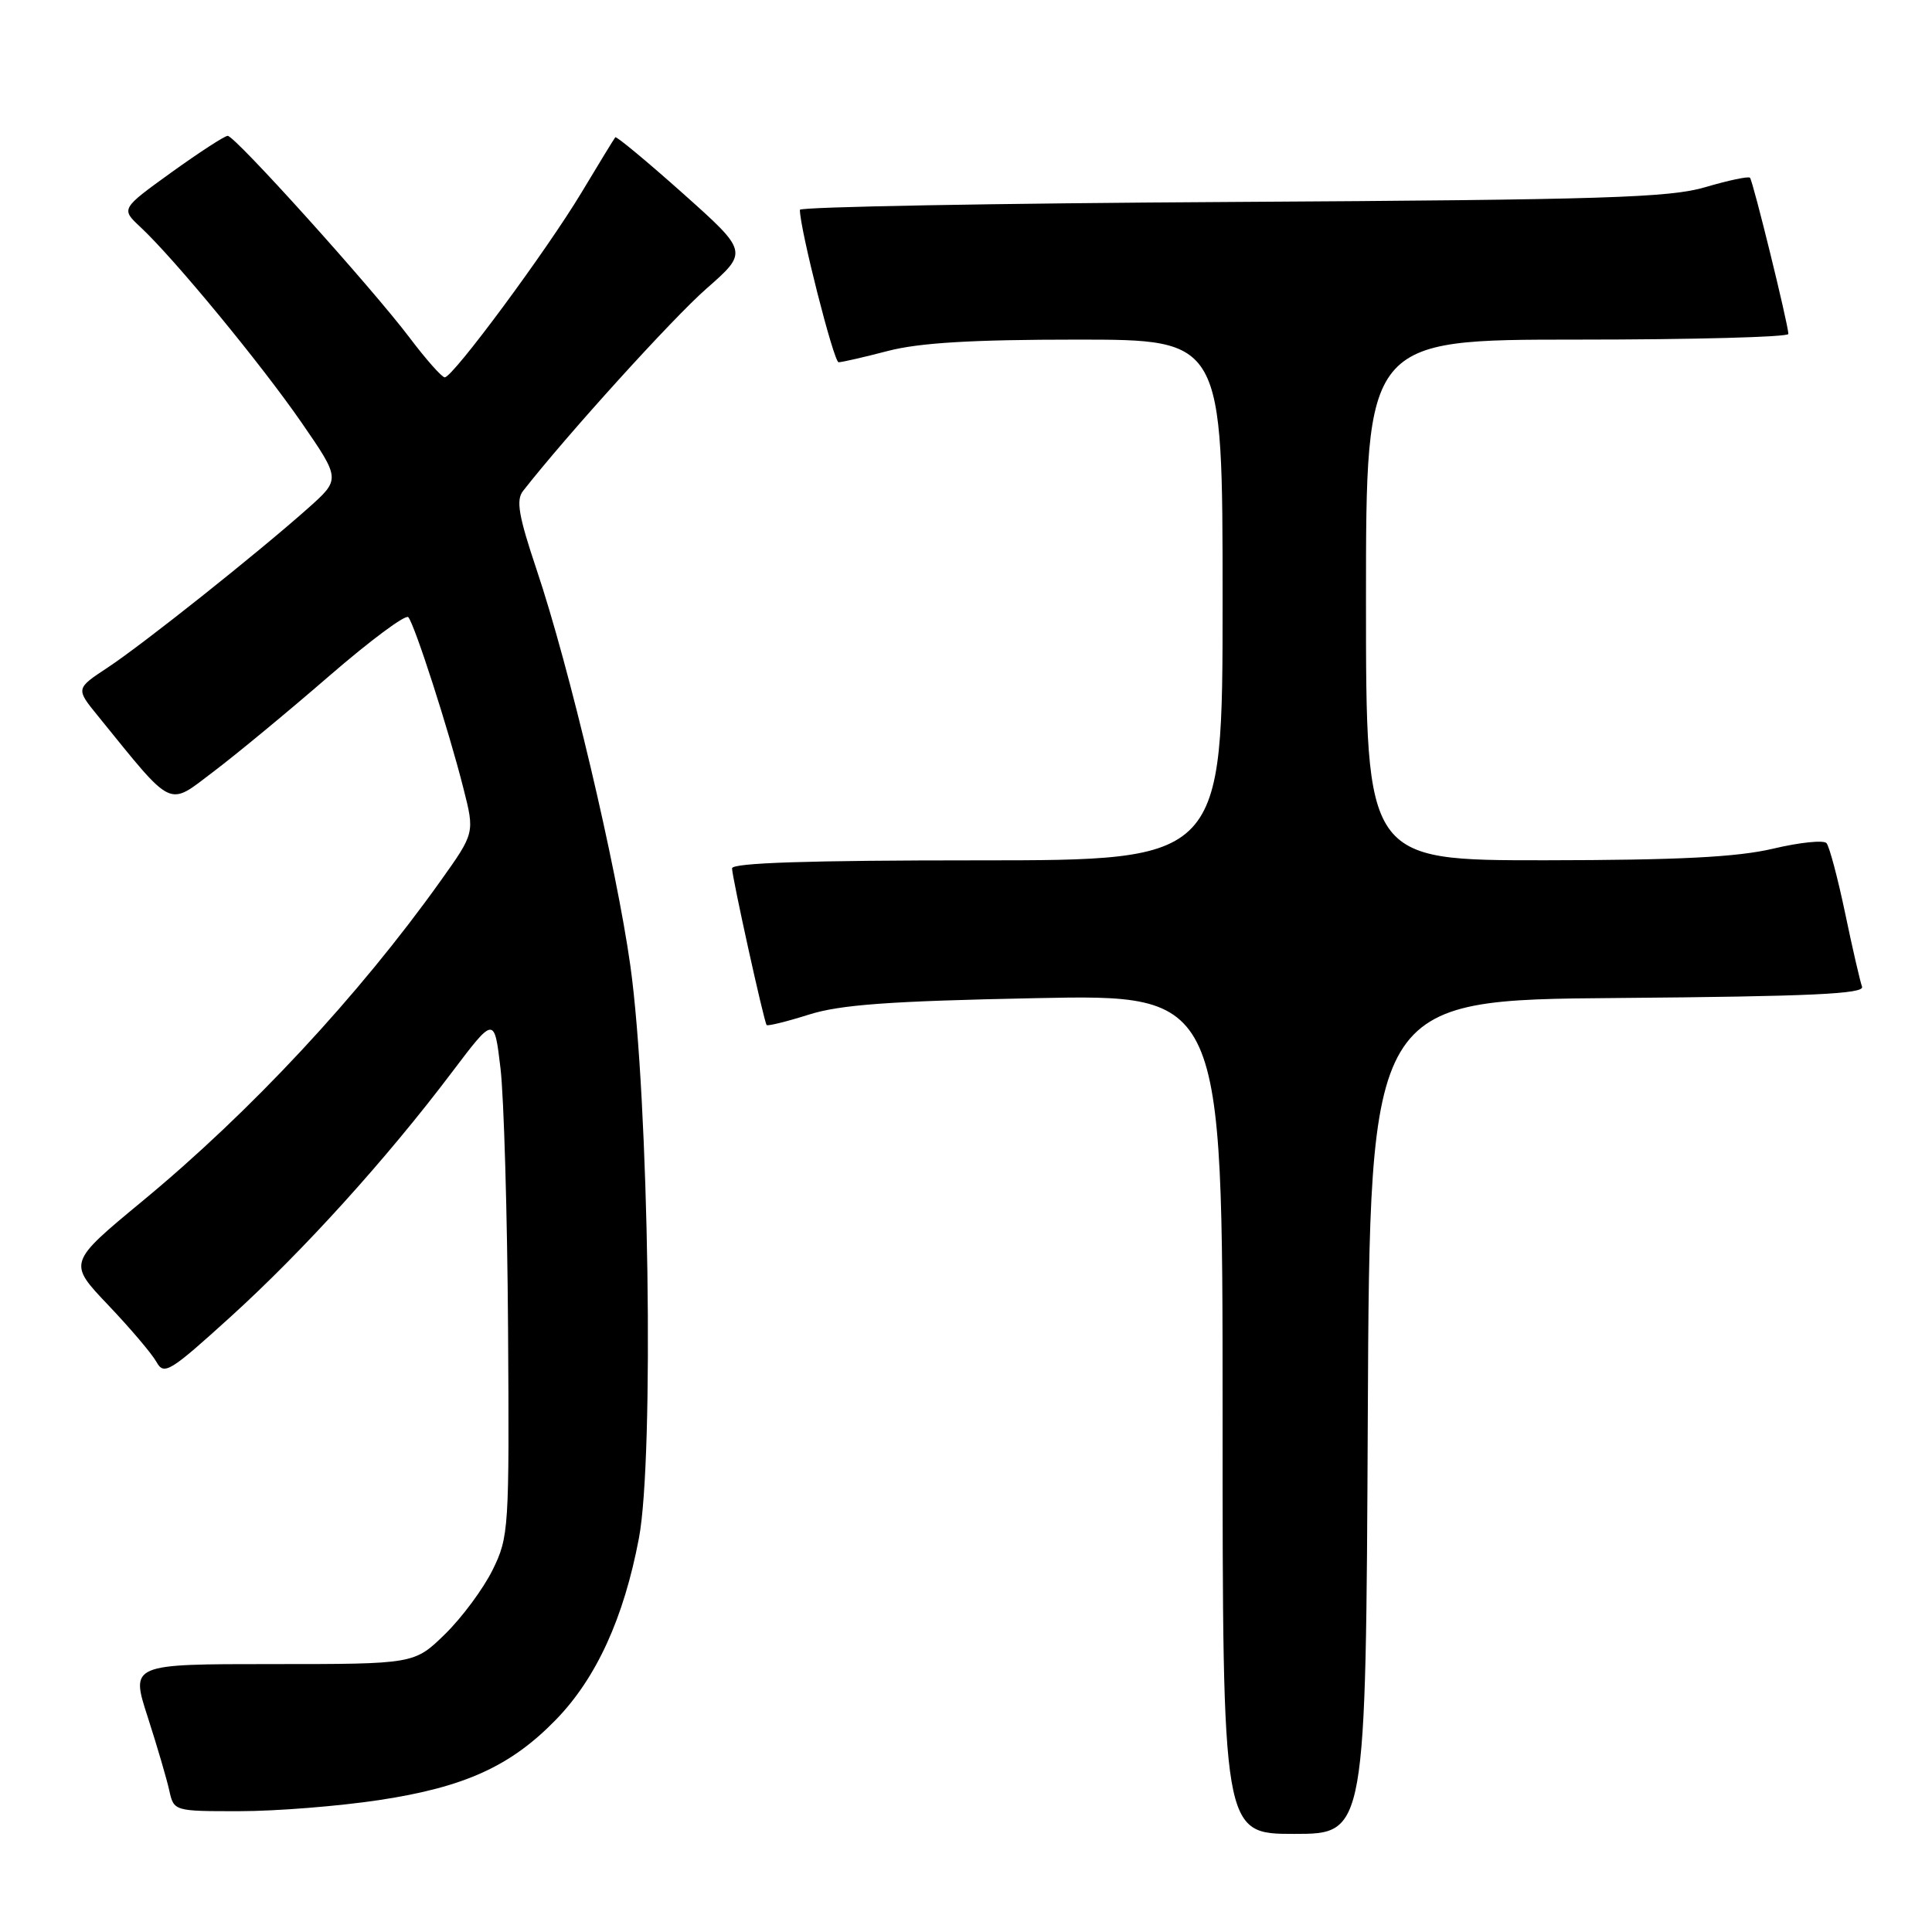 <?xml version="1.0" encoding="UTF-8" standalone="no"?>
<!DOCTYPE svg PUBLIC "-//W3C//DTD SVG 1.1//EN" "http://www.w3.org/Graphics/SVG/1.1/DTD/svg11.dtd" >
<svg xmlns="http://www.w3.org/2000/svg" xmlns:xlink="http://www.w3.org/1999/xlink" version="1.1" viewBox="0 0 256 256">
 <g >
 <path fill="currentColor"
d=" M 181.24 187.75 C 181.50 132.50 181.50 132.50 214.35 132.24 C 239.94 132.03 247.10 131.70 246.73 130.74 C 246.48 130.06 245.46 125.67 244.49 121.00 C 243.51 116.33 242.40 112.15 242.02 111.72 C 241.65 111.29 238.45 111.62 234.92 112.46 C 230.14 113.58 222.42 113.97 204.75 113.99 C 181.00 114.00 181.00 114.00 181.00 79.50 C 181.00 45.00 181.00 45.00 209.00 45.00 C 224.40 45.00 236.99 44.66 236.97 44.25 C 236.92 42.84 232.27 23.94 231.88 23.55 C 231.67 23.34 229.02 23.90 226.00 24.79 C 221.26 26.20 212.60 26.47 163.25 26.76 C 131.76 26.94 106.00 27.41 105.99 27.80 C 105.97 30.25 110.48 48.00 111.12 48.00 C 111.55 48.00 114.49 47.33 117.66 46.50 C 121.82 45.42 128.79 45.00 142.71 45.00 C 162.00 45.00 162.00 45.00 162.00 79.50 C 162.00 114.00 162.00 114.00 129.50 114.00 C 107.23 114.00 97.00 114.33 97.00 115.06 C 97.00 116.21 101.21 135.30 101.58 135.82 C 101.70 135.99 104.21 135.38 107.15 134.45 C 111.34 133.12 117.86 132.65 137.25 132.26 C 162.00 131.76 162.00 131.76 162.00 187.38 C 162.00 243.00 162.00 243.00 171.49 243.00 C 180.98 243.00 180.98 243.00 181.24 187.75 Z  M 50.23 238.52 C 61.58 236.81 67.70 234.02 73.70 227.83 C 79.03 222.33 82.66 214.39 84.66 203.82 C 86.70 193.09 85.99 145.65 83.53 128.00 C 81.68 114.77 75.44 88.37 71.09 75.44 C 68.72 68.37 68.35 66.26 69.31 65.05 C 75.14 57.60 89.10 42.20 93.59 38.26 C 99.16 33.37 99.16 33.37 90.48 25.62 C 85.70 21.36 81.67 18.02 81.53 18.19 C 81.38 18.36 79.37 21.65 77.06 25.50 C 72.38 33.28 60.01 50.00 58.93 50.00 C 58.55 50.00 56.45 47.63 54.27 44.74 C 49.24 38.09 31.15 18.00 30.17 18.00 C 29.77 18.00 26.42 20.18 22.73 22.83 C 16.02 27.67 16.02 27.67 18.60 30.08 C 23.12 34.30 34.59 48.23 39.96 56.00 C 45.13 63.50 45.13 63.50 40.82 67.34 C 34.06 73.35 18.93 85.38 14.26 88.46 C 10.03 91.25 10.03 91.25 12.98 94.87 C 23.11 107.35 22.15 106.88 28.27 102.26 C 31.30 99.97 38.21 94.26 43.62 89.57 C 49.03 84.89 53.74 81.38 54.10 81.78 C 54.93 82.70 59.45 96.71 61.40 104.44 C 62.91 110.37 62.91 110.37 58.36 116.75 C 47.51 131.96 33.22 147.30 18.85 159.17 C 9.00 167.32 9.00 167.32 14.32 172.91 C 17.24 175.98 20.13 179.38 20.73 180.46 C 21.73 182.27 22.48 181.81 30.58 174.46 C 40.20 165.73 51.20 153.58 59.89 142.07 C 65.50 134.65 65.50 134.65 66.32 141.57 C 66.77 145.38 67.22 160.88 67.32 176.00 C 67.49 202.63 67.43 203.64 65.27 208.03 C 64.04 210.52 61.20 214.35 58.97 216.53 C 54.90 220.50 54.90 220.50 36.10 220.50 C 17.30 220.50 17.30 220.50 19.57 227.50 C 20.81 231.35 22.10 235.74 22.43 237.25 C 23.04 239.99 23.06 240.00 31.77 239.99 C 36.57 239.99 44.88 239.33 50.23 238.52 Z "/>
</g>
</svg>